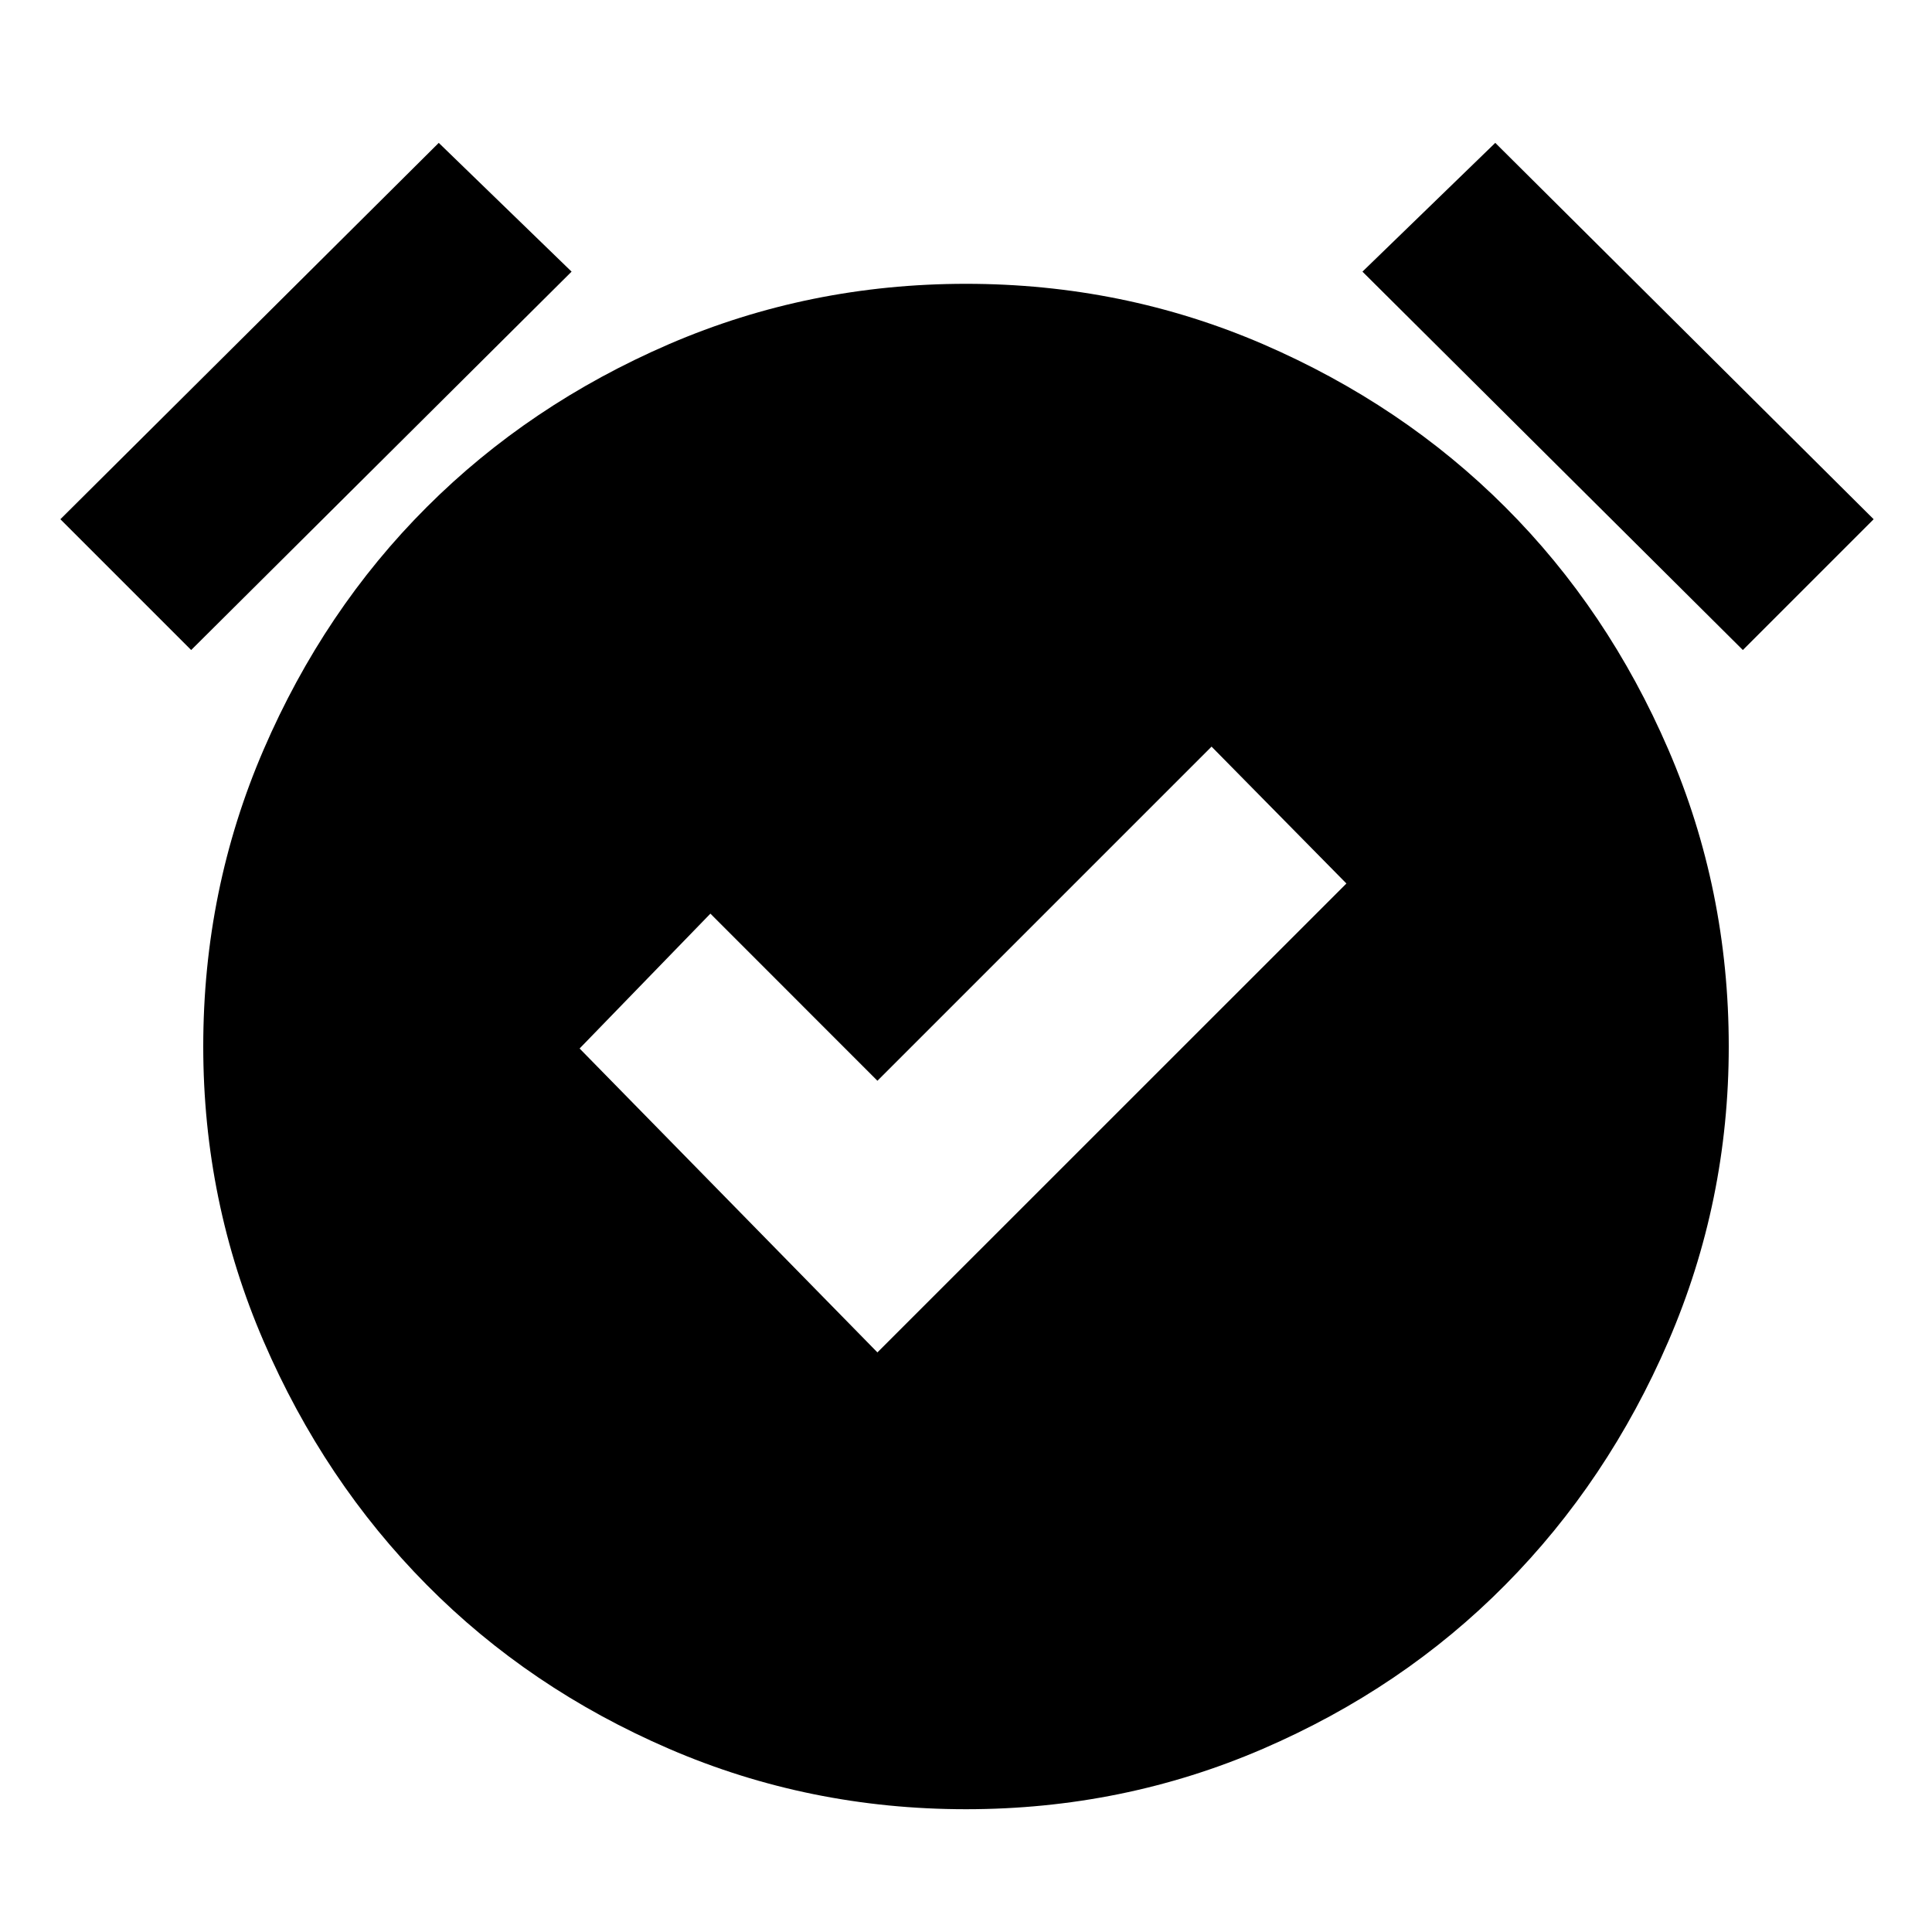<svg xmlns="http://www.w3.org/2000/svg" height="20" width="20"><path d="m9.083 14 4.855-4.854-1.396-1.417-3.459 3.459-1.729-1.73L6 10.854ZM10 18.729q-1.625 0-3.073-.625t-2.51-1.698q-1.063-1.073-1.688-2.521-.625-1.447-.625-3.052 0-1.625.625-3.073t1.688-2.51q1.062-1.062 2.51-1.688Q8.375 2.938 10 2.938t3.073.624q1.448.626 2.51 1.688 1.063 1.062 1.688 2.51.625 1.448.625 3.073 0 1.605-.625 3.052-.625 1.448-1.688 2.521-1.062 1.073-2.51 1.698-1.448.625-3.073.625Zm-8.021-12L.625 5.375l3.917-3.896 1.375 1.333Zm16.063 0-3.938-3.917 1.375-1.333 3.917 3.896Z"/></svg>